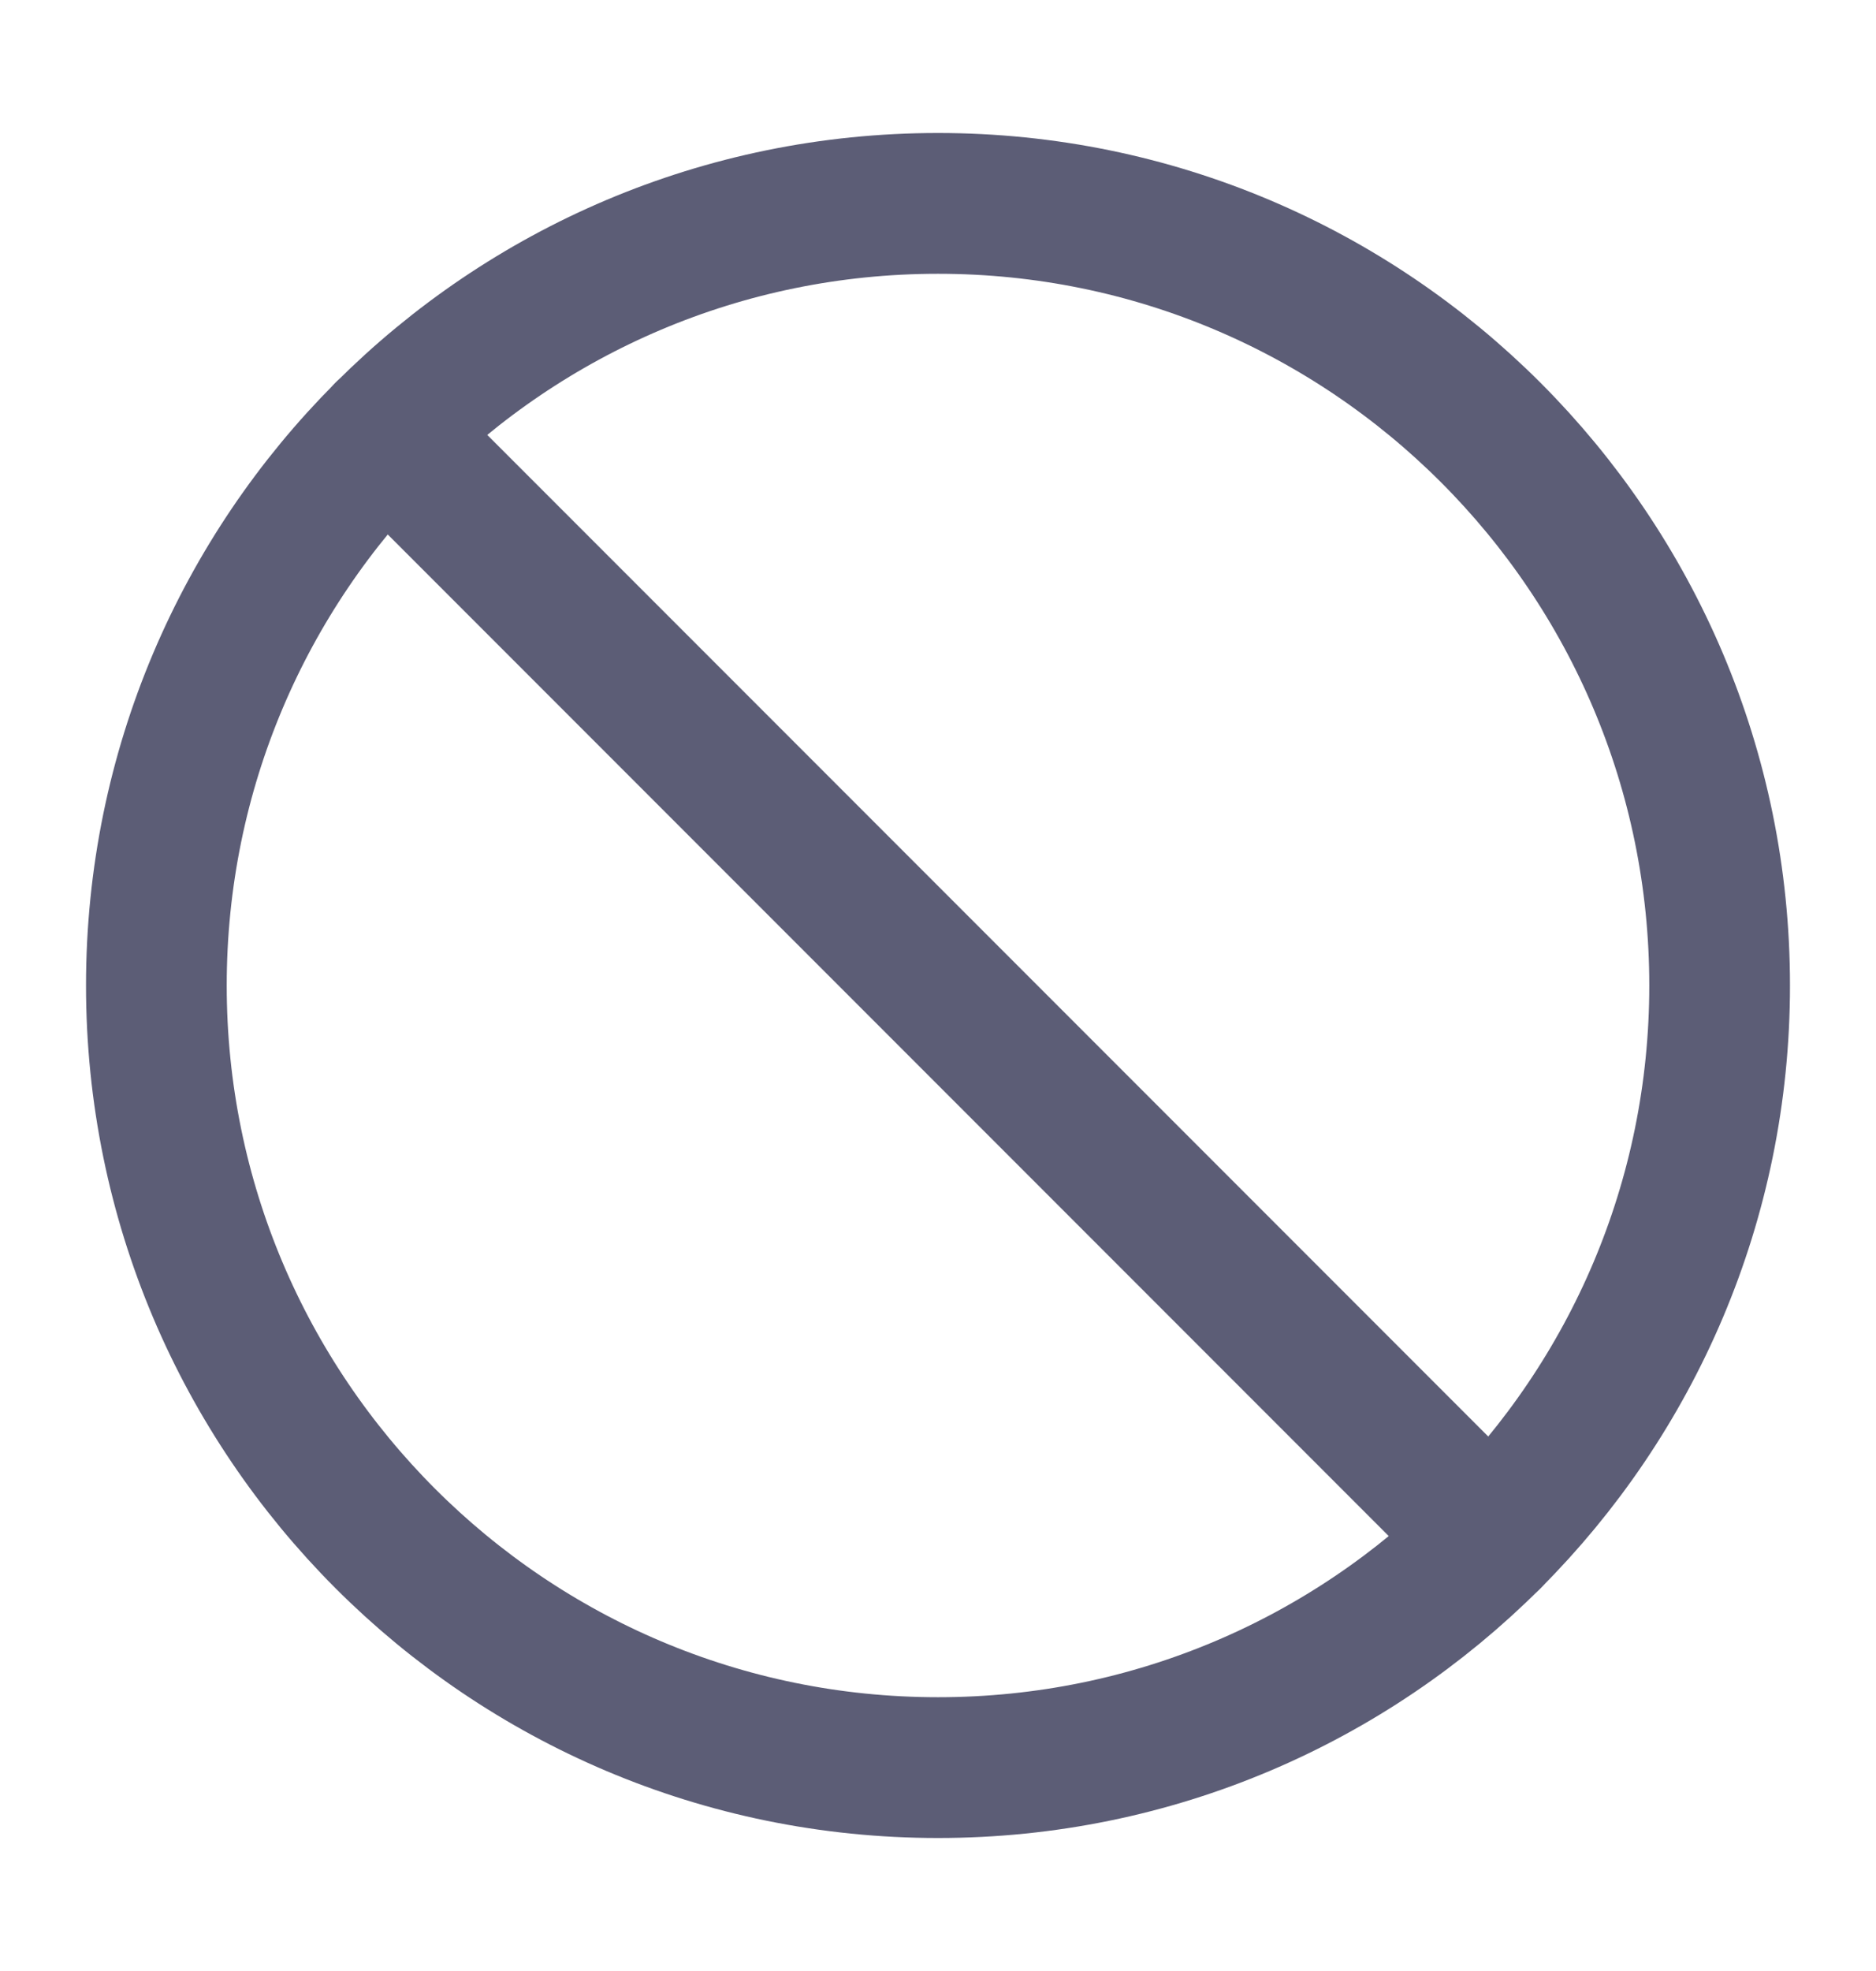 <svg xmlns="http://www.w3.org/2000/svg" width="20" height="21" viewBox="0 0 20 21" fill="none">
  <path d="M10 18.833C14.602 18.833 18.333 15.102 18.333 10.5C18.333 5.898 14.602 2.167 10 2.167C5.398 2.167 1.667 5.898 1.667 10.5C1.667 15.102 5.398 18.833 10 18.833Z" stroke="#5C5D76" stroke-width="1.5" stroke-linecap="round" stroke-linejoin="round"/>
  <path d="M4.108 4.608L15.892 16.392" stroke="#5C5D76" stroke-width="1.5" stroke-linecap="round" stroke-linejoin="round"/>
</svg>